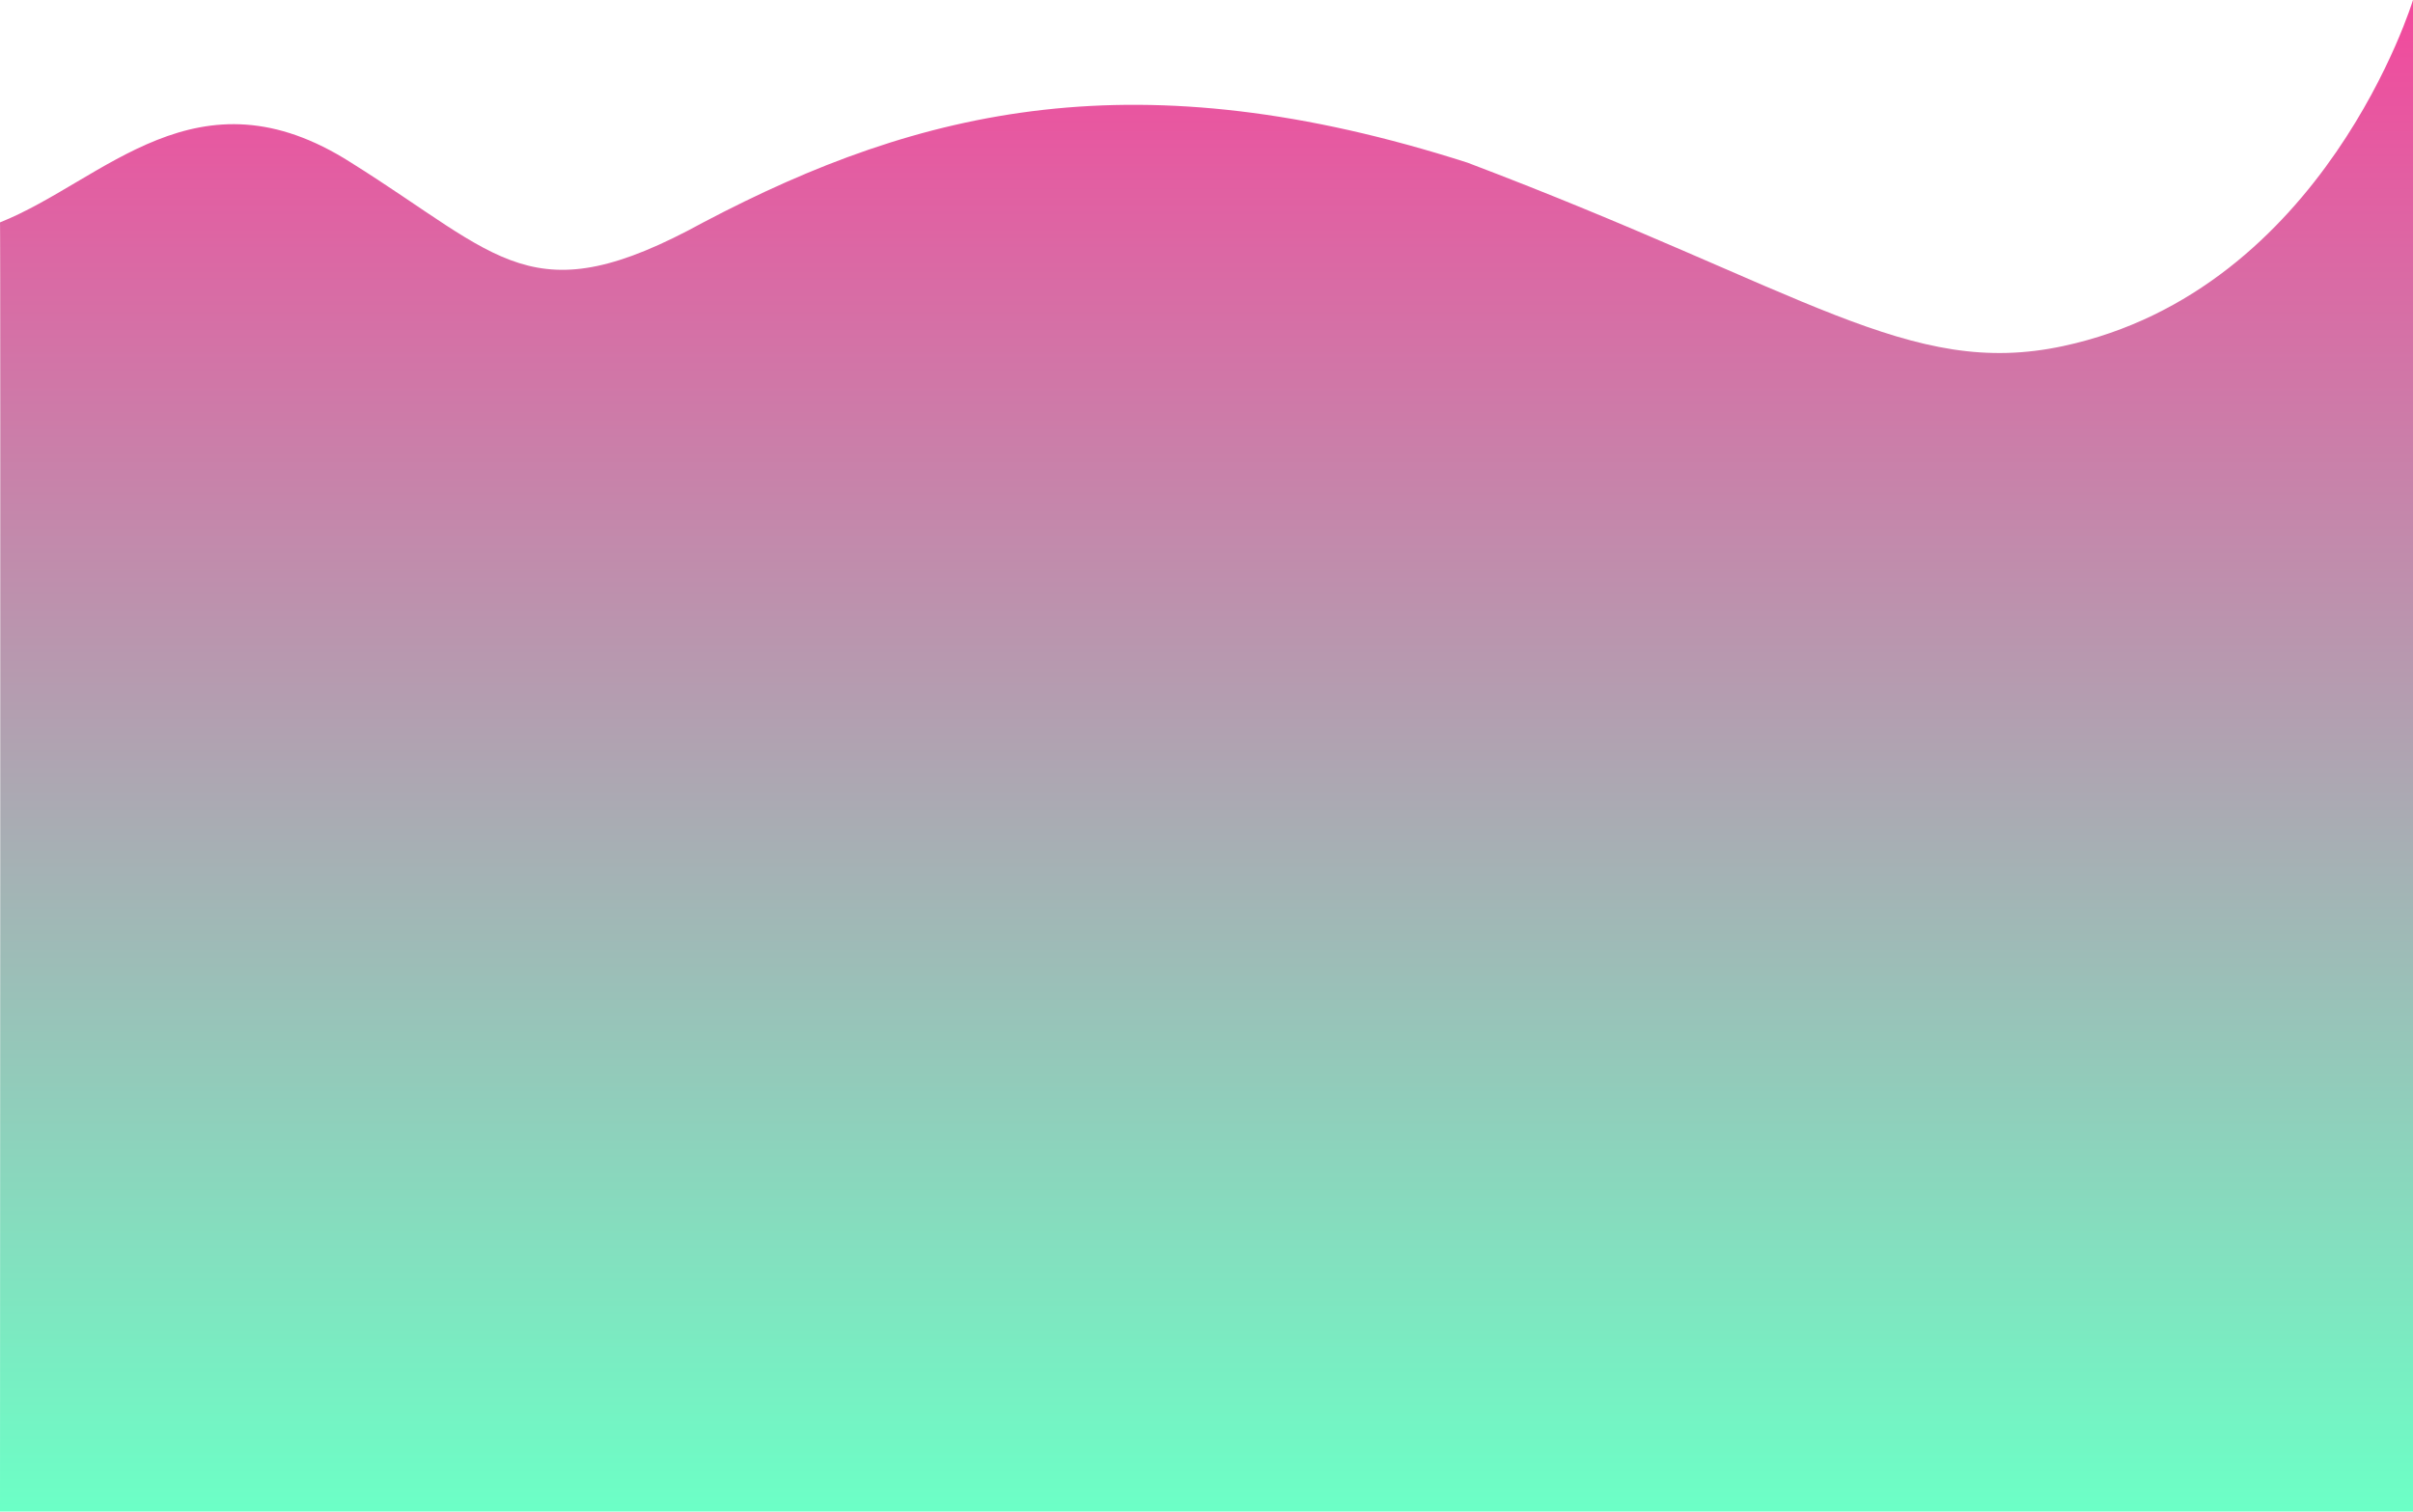 <svg xmlns="http://www.w3.org/2000/svg" xmlns:xlink="http://www.w3.org/1999/xlink" viewBox="130 3421.19 1927.022 1207.507">
  <defs>
    <style>
      .cls-1 {
        fill: url(#linear-gradient);
      }
    </style>
    <linearGradient id="linear-gradient" x1="0.5" x2="0.5" y2="1" gradientUnits="objectBoundingBox">
      <stop offset="0" stop-color="#f2499d"/>
      <stop offset="1" stop-color="#6cffc6"/>
    </linearGradient>
  </defs>
  <path id="Path_32" data-name="Path 32" class="cls-1" d="M0-90.152c83.365-33.285,157.374-126.323,280.4-47.722C400.618-62.627,424.574-14.96,561.669-90.152c174.378-91.883,347.186-132.064,610.254-47.722C1443.033-35.141,1524.756,34.958,1647.6,8.651c209.1-44.777,279.419-276.461,279.419-276.461V939.7H0S.527-91.39,0-90.152Z" transform="translate(130 3689)"/>
</svg>

